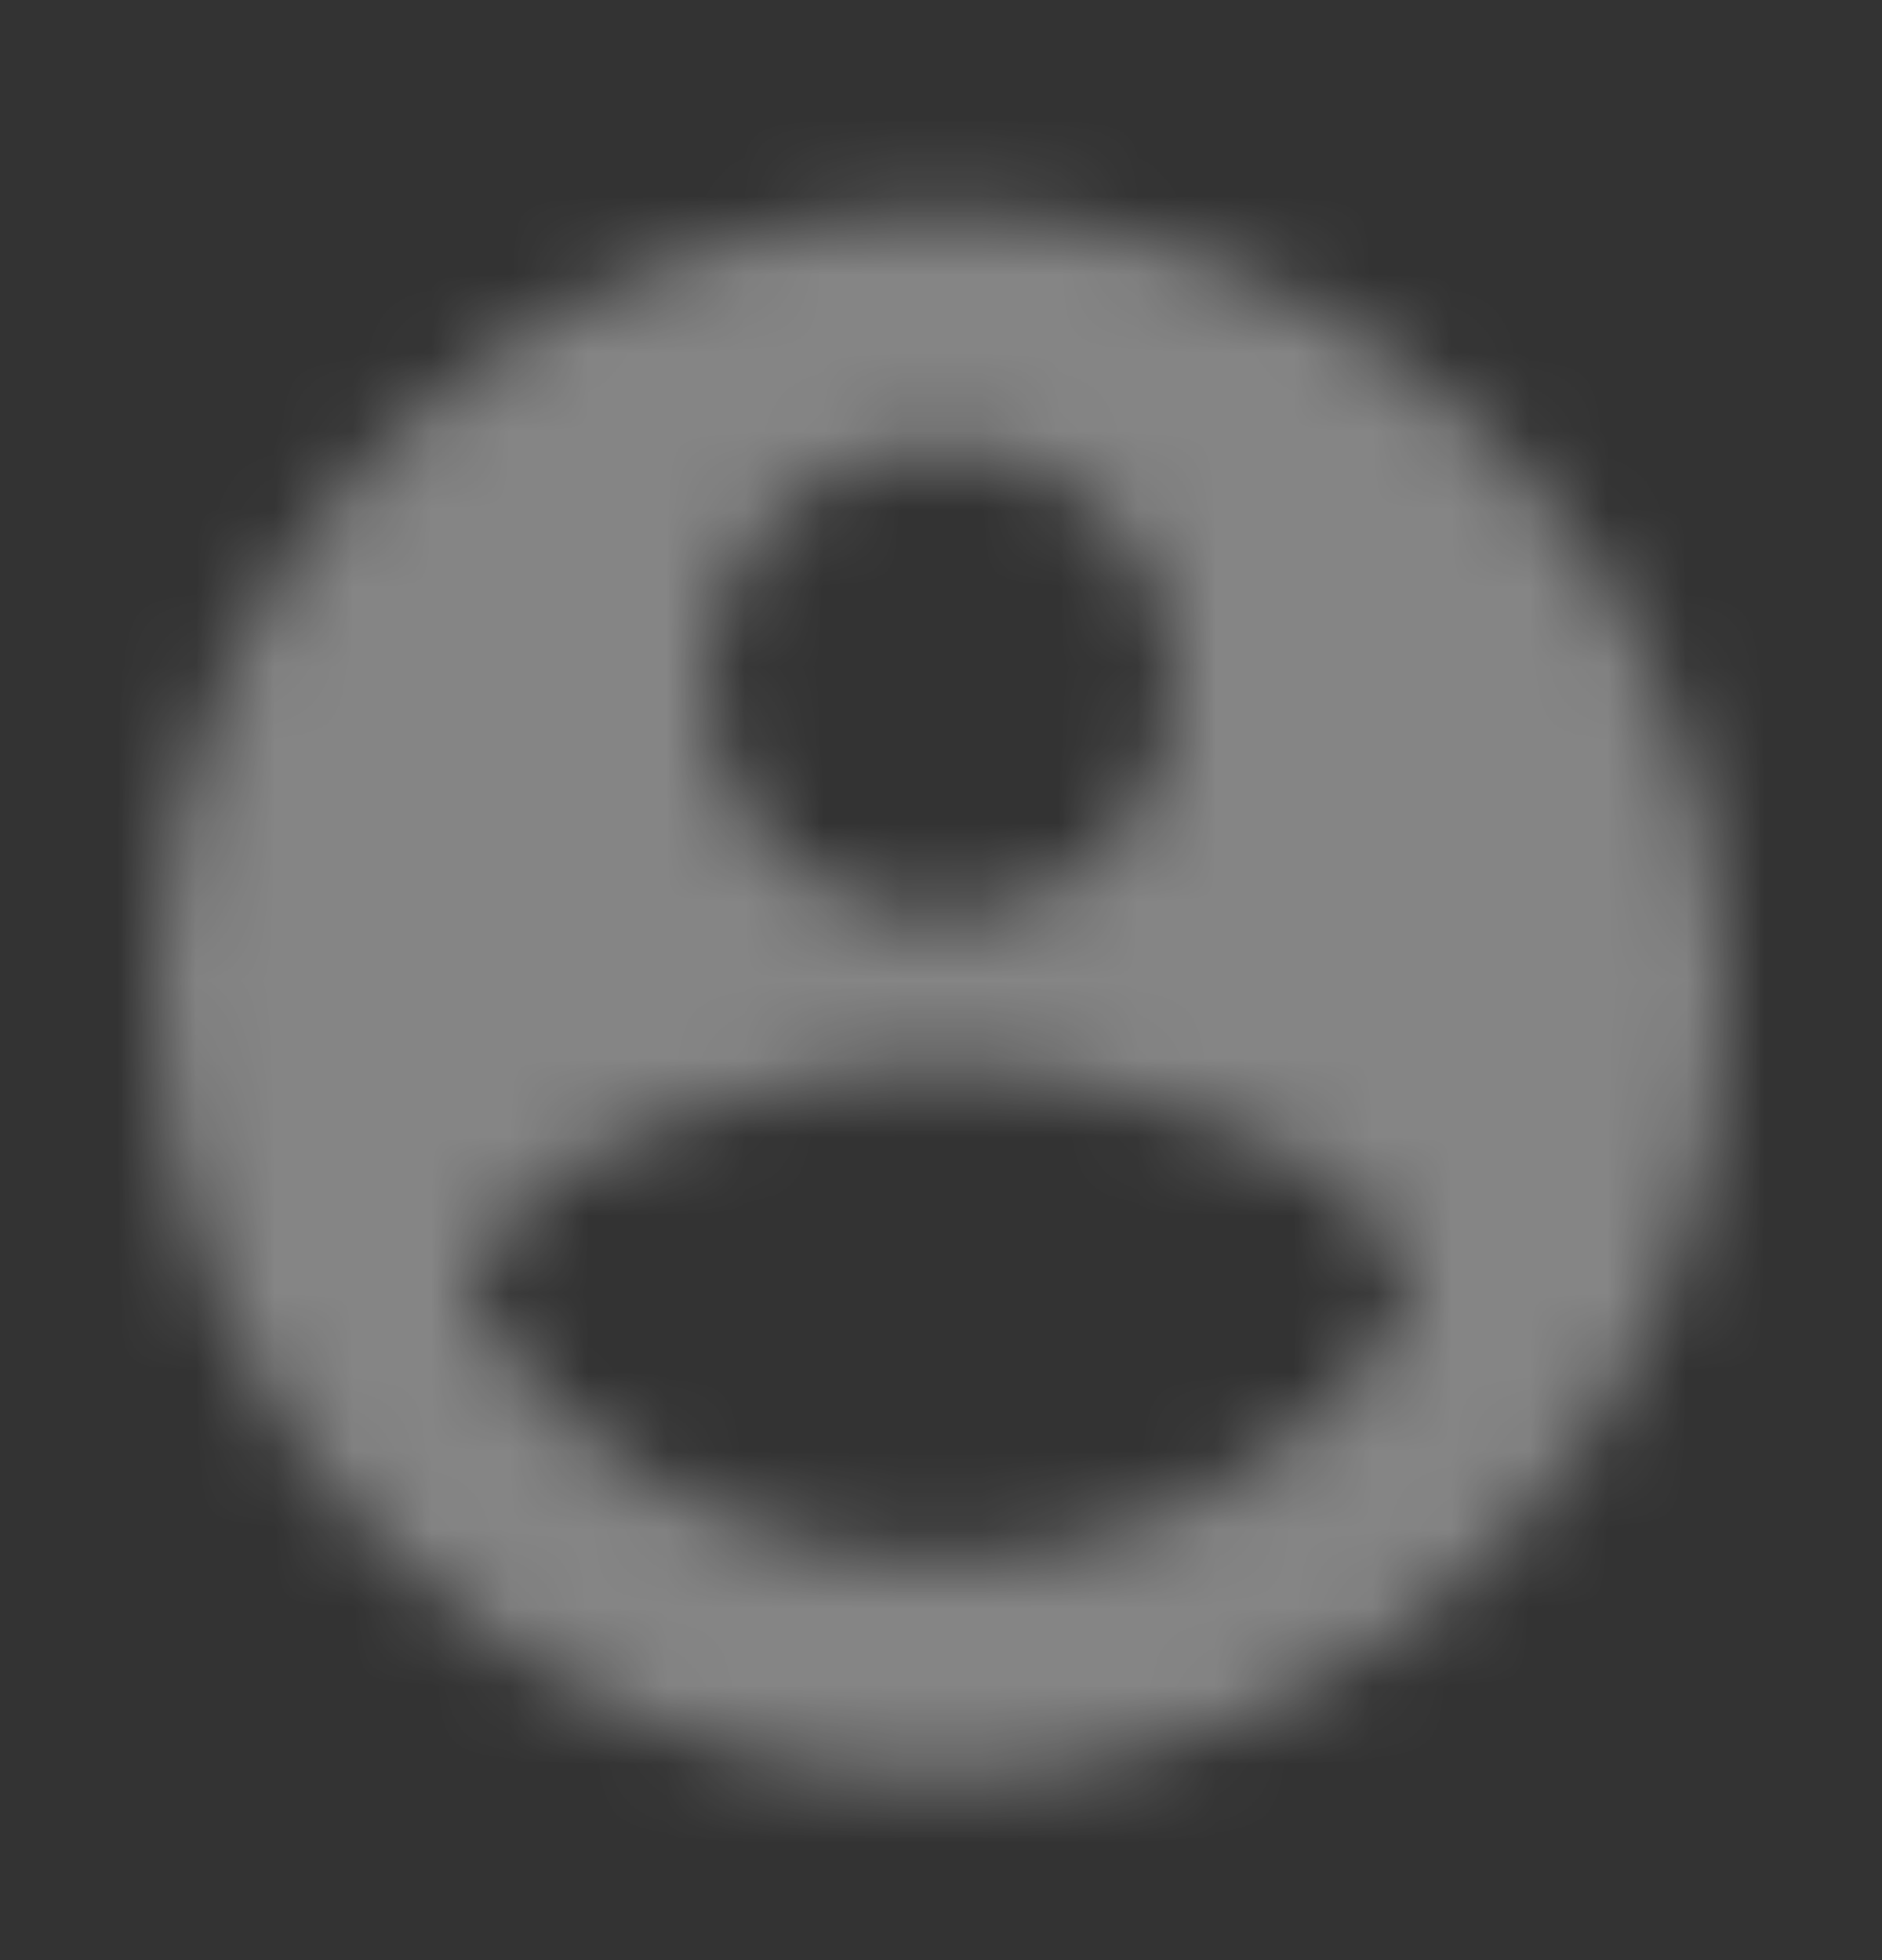 <svg width="24" height="25" viewBox="0 0 24 25" fill="none" xmlns="http://www.w3.org/2000/svg">
<rect x="0" y="0" width="24" height="25" fill="#333333" stroke="none"/>
<g opacity="0.4">
<mask id="mask0_271_30681" style="mask-type:alpha" maskUnits="userSpaceOnUse" x="2" y="2" width="20" height="21">
<path fill-rule="evenodd" clip-rule="evenodd" d="M12 2.705C6.48 2.705 2 7.185 2 12.705C2 18.225 6.48 22.705 12 22.705C17.52 22.705 22 18.225 22 12.705C22 7.185 17.52 2.705 12 2.705ZM12 5.705C13.66 5.705 15 7.045 15 8.705C15 10.365 13.66 11.705 12 11.705C10.34 11.705 9 10.365 9 8.705C9 7.045 10.34 5.705 12 5.705ZM6 16.685C7.29 18.625 9.5 19.905 12 19.905C14.5 19.905 16.71 18.625 18 16.685C17.97 14.695 13.99 13.605 12 13.605C10 13.605 6.03 14.695 6 16.685Z" fill="black"/>
</mask>
<g mask="url(#mask0_271_30681)">
<rect y="0.705" width="24" height="24" fill="white"/>
</g>
</g>
</svg>
